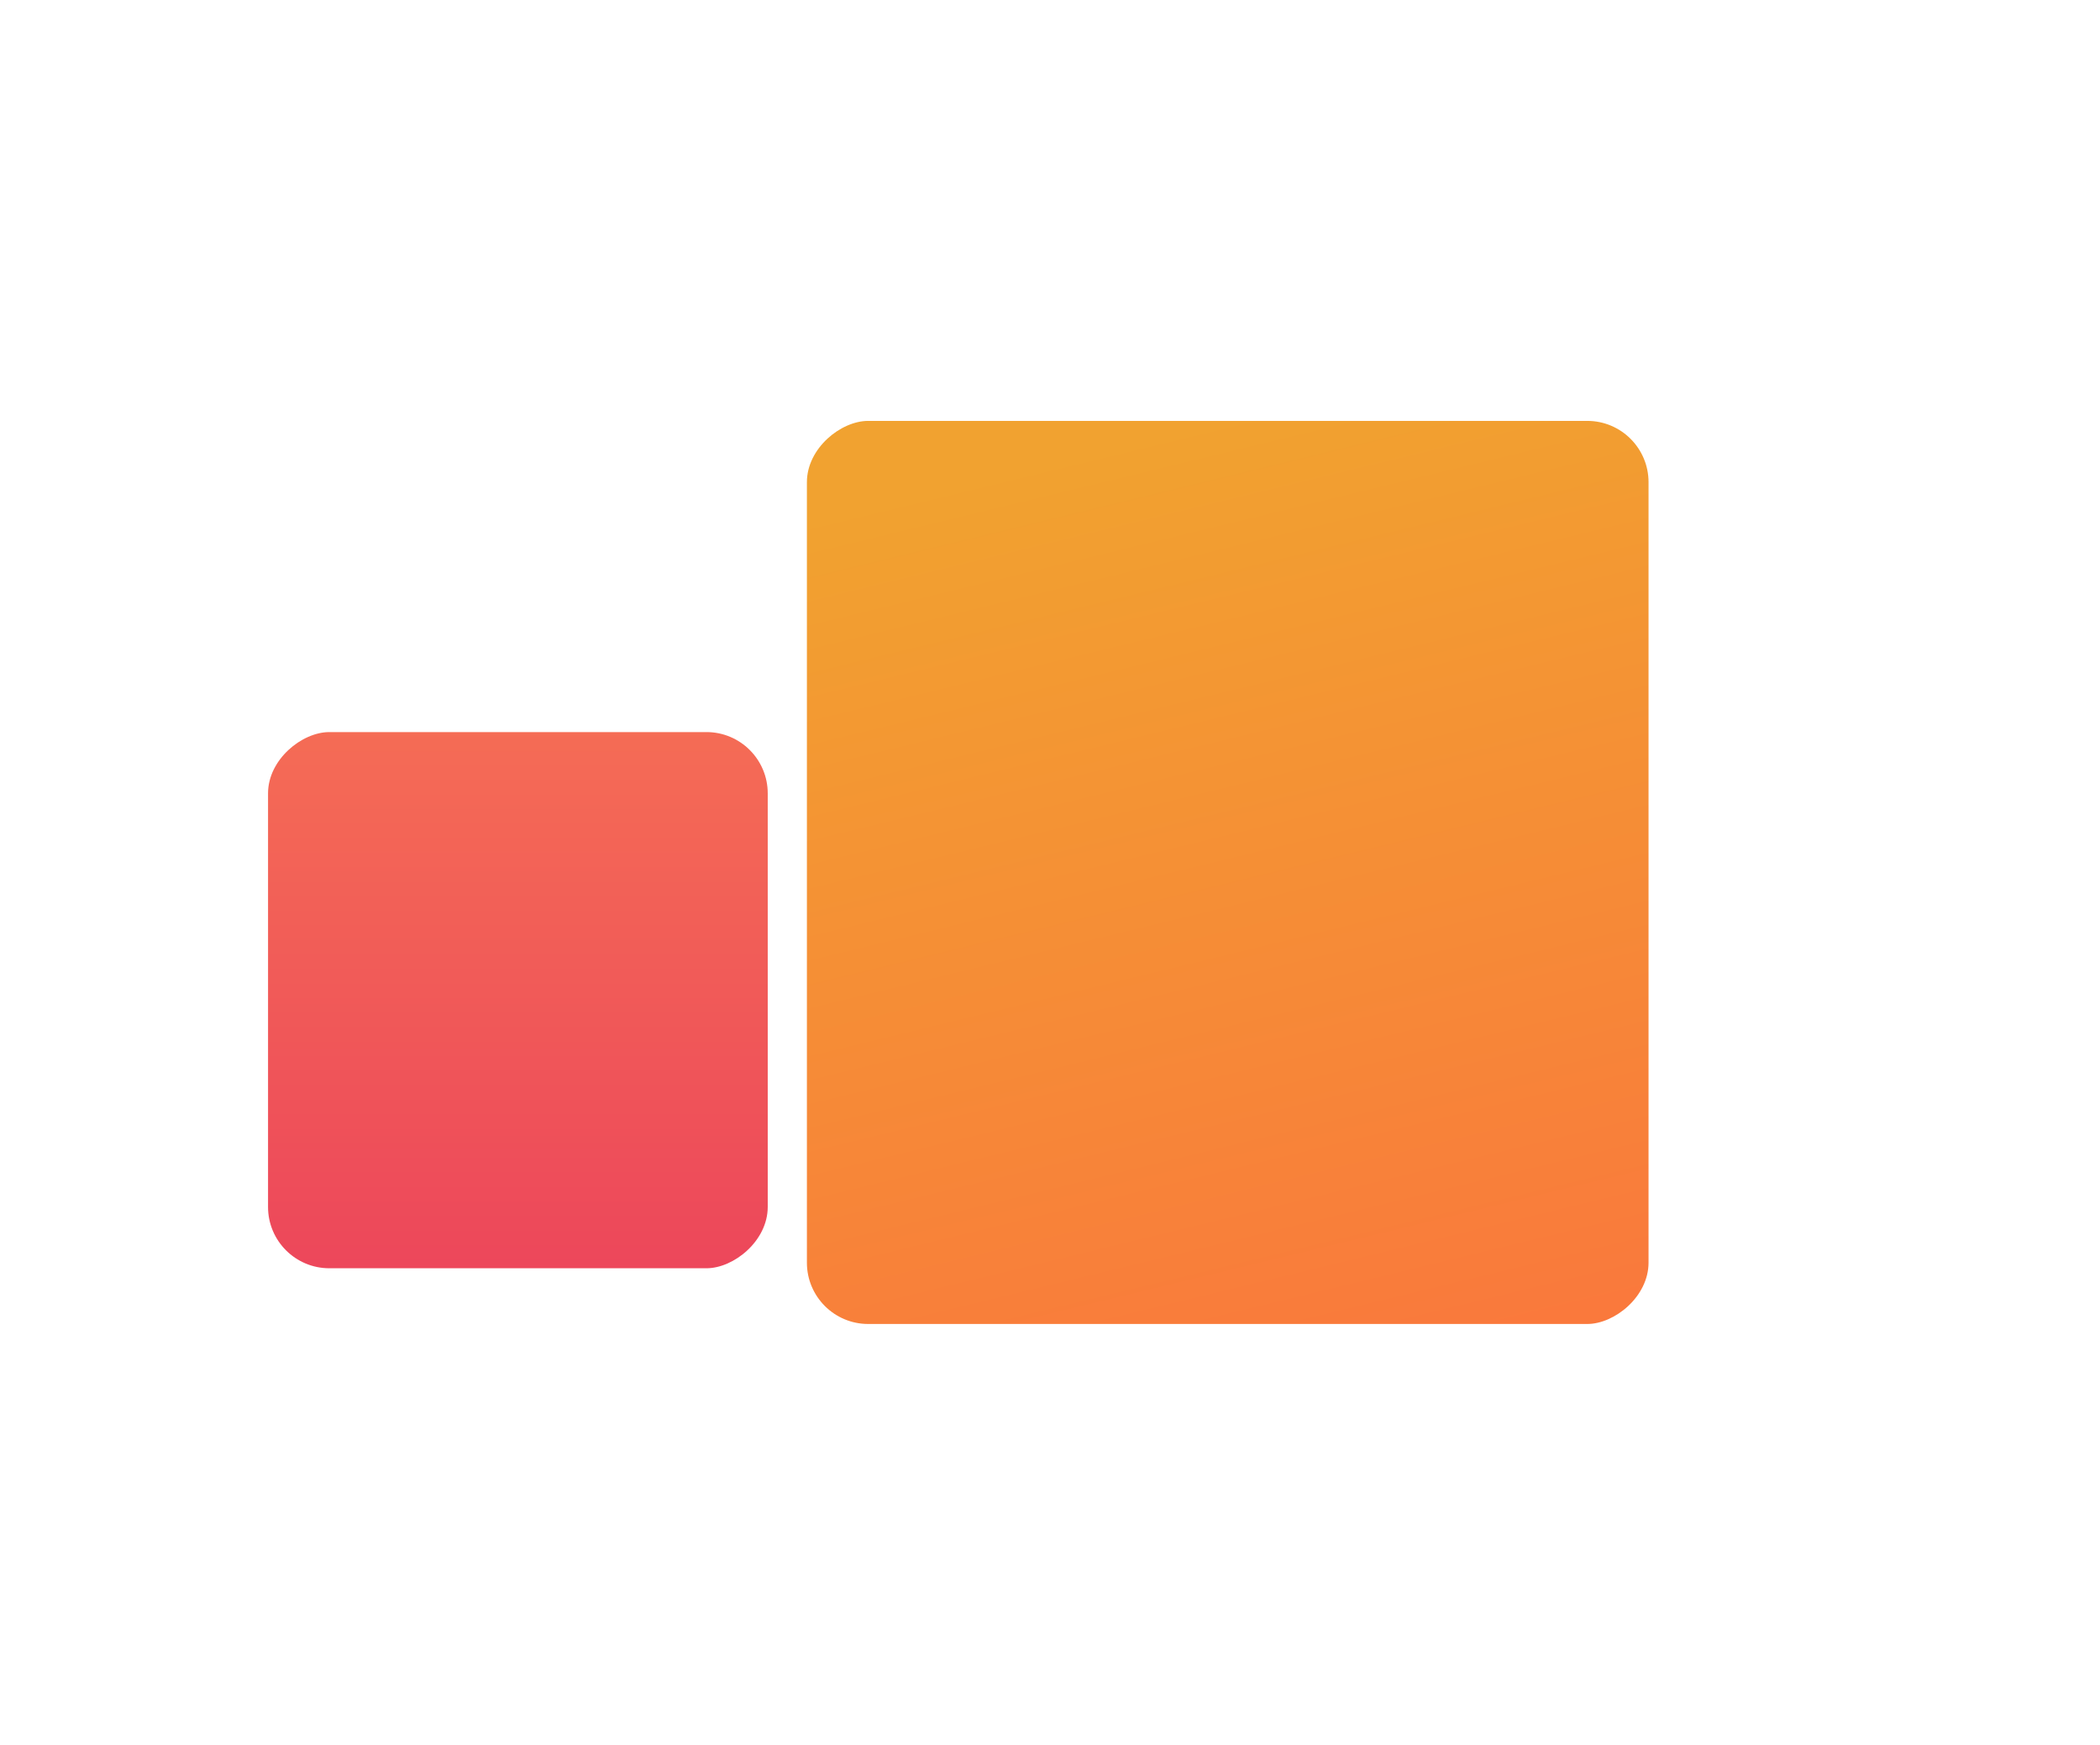 <svg width="1028" height="854" viewBox="0 0 1028 854" fill="none" xmlns="http://www.w3.org/2000/svg">
<rect x="395" y="648" width="442" height="412" rx="30" transform="rotate(-90 395 648)" fill="url(#paint0_linear)" fill-opacity="0.9"/>
<rect x="131.212" y="620.731" width="262.425" height="244.613" rx="30" transform="rotate(-90 131.212 620.731)" fill="url(#paint1_linear)" fill-opacity="0.9"/>
<defs>
<linearGradient id="paint0_linear" x1="130" y1="1025.5" x2="837" y2="854" gradientUnits="userSpaceOnUse">
<stop stop-color="#FF512F"/>
<stop offset="1" stop-color="#F09819"/>
</linearGradient>
<linearGradient id="paint1_linear" x1="131.212" y1="743.038" x2="393.637" y2="743.038" gradientUnits="userSpaceOnUse">
<stop stop-color="#EB3349"/>
<stop offset="1" stop-color="#F45C43"/>
</linearGradient>
</defs>
</svg>
